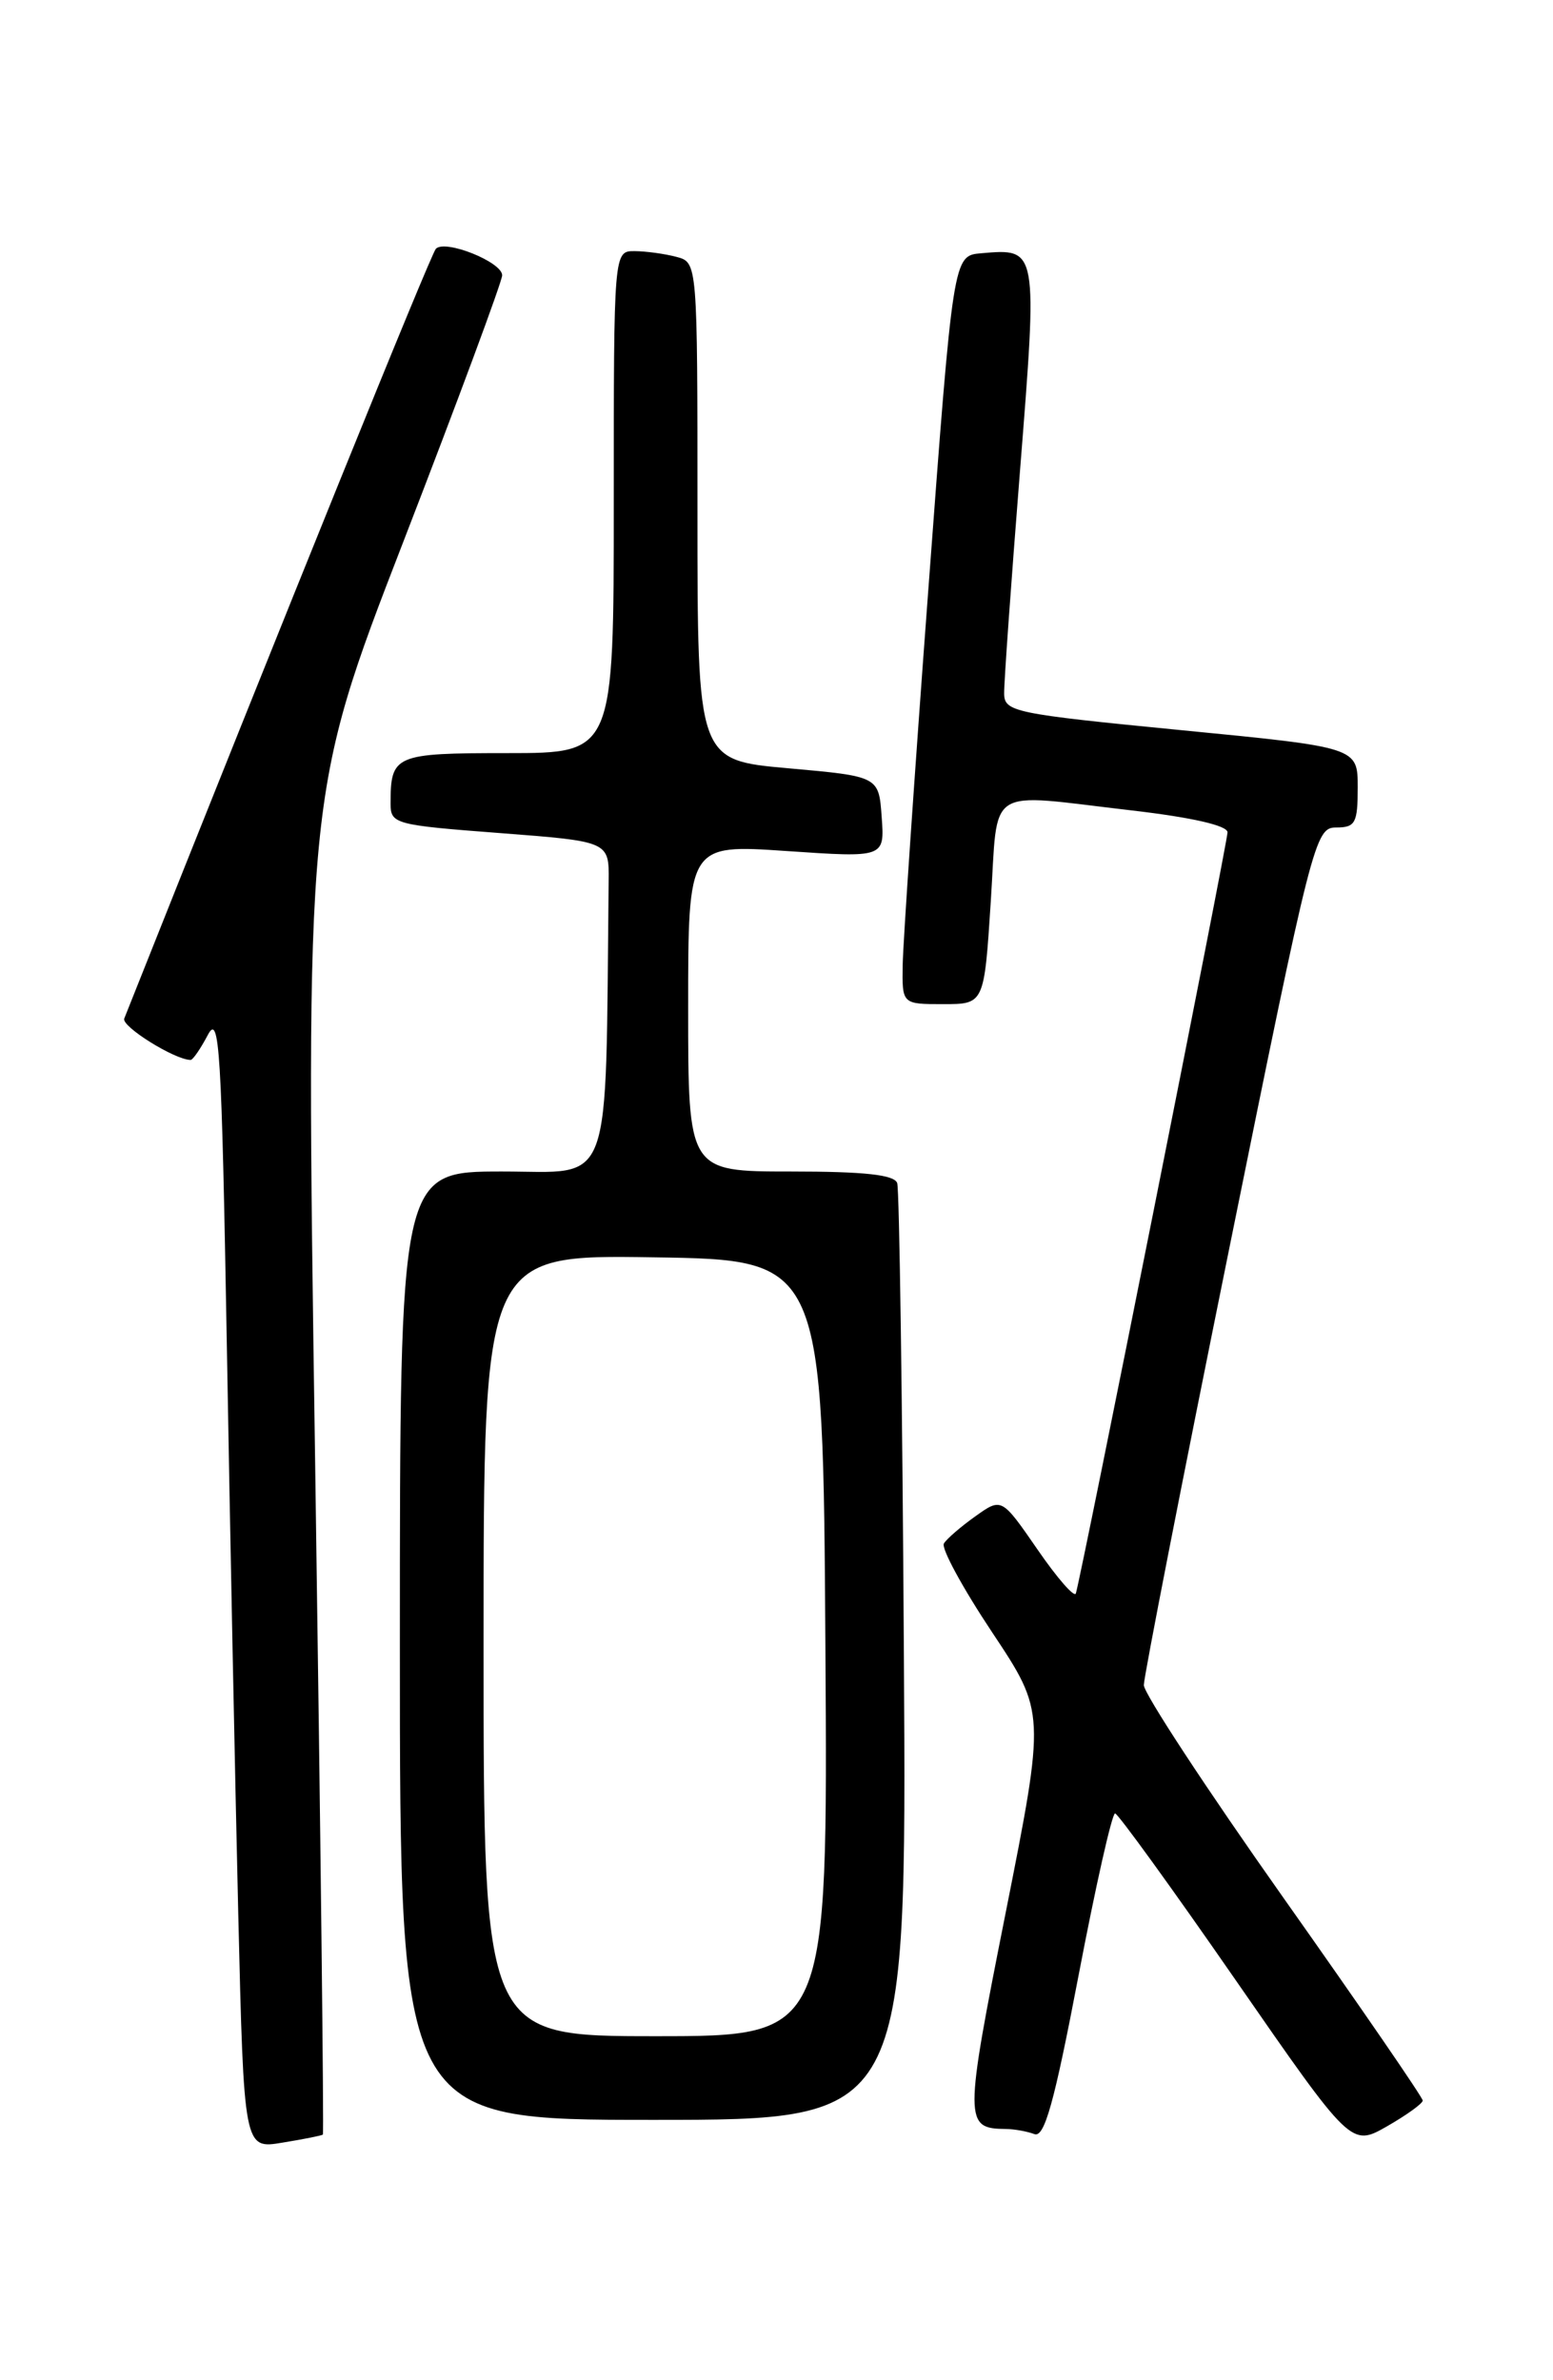 <?xml version="1.0" encoding="UTF-8" standalone="no"?>
<!DOCTYPE svg PUBLIC "-//W3C//DTD SVG 1.1//EN" "http://www.w3.org/Graphics/SVG/1.1/DTD/svg11.dtd" >
<svg xmlns="http://www.w3.org/2000/svg" xmlns:xlink="http://www.w3.org/1999/xlink" version="1.1" viewBox="0 0 167 256">
 <g >
 <path fill="currentColor"
d=" M 34.72 229.58 C 34.84 229.48 34.47 197.02 33.89 157.45 C 32.83 85.50 32.83 85.50 43.42 58.14 C 49.24 43.09 54.00 30.25 54.00 29.61 C 54.00 28.18 47.86 25.72 46.87 26.76 C 46.33 27.32 30.91 65.42 13.36 109.55 C 13.02 110.39 18.81 114.00 20.50 114.00 C 20.74 114.00 21.57 112.79 22.35 111.31 C 23.60 108.92 23.83 112.76 24.39 144.56 C 24.73 164.33 25.29 191.89 25.62 205.82 C 26.23 231.14 26.23 231.14 30.36 230.45 C 32.64 230.08 34.60 229.69 34.72 229.58 Z  M 152.99 225.92 C 153.00 225.60 146.25 215.78 138.00 204.10 C 129.75 192.42 123.00 182.13 123.00 181.24 C 123.00 180.35 127.13 159.23 132.18 134.31 C 141.11 90.22 141.42 89.00 143.68 89.00 C 145.75 89.00 146.00 88.53 146.00 84.69 C 146.00 80.38 146.00 80.38 127.00 78.53 C 109.01 76.77 108.00 76.56 107.98 74.59 C 107.96 73.44 108.73 62.68 109.68 50.69 C 111.59 26.59 111.62 26.71 105.50 27.24 C 102.50 27.50 102.50 27.50 99.82 63.50 C 98.34 83.30 97.11 101.41 97.07 103.75 C 97.00 108.00 97.00 108.00 101.42 108.00 C 105.83 108.00 105.83 108.00 106.54 97.00 C 107.37 84.26 105.72 85.32 121.75 87.17 C 128.18 87.92 132.00 88.79 132.00 89.52 C 132.00 90.61 116.28 169.50 115.69 171.38 C 115.54 171.86 113.68 169.73 111.57 166.66 C 107.71 161.07 107.71 161.07 104.89 163.08 C 103.33 164.19 101.81 165.50 101.50 166.01 C 101.19 166.51 103.52 170.80 106.68 175.55 C 112.42 184.18 112.42 184.18 108.14 205.74 C 103.67 228.23 103.67 228.94 108.17 228.98 C 109.09 228.99 110.46 229.24 111.23 229.53 C 112.31 229.95 113.36 226.20 115.97 212.53 C 117.81 202.89 119.58 195.02 119.91 195.04 C 120.23 195.07 126.08 203.15 132.89 212.99 C 145.29 230.89 145.29 230.89 149.14 228.70 C 151.25 227.49 152.99 226.24 152.99 225.92 Z  M 97.20 178.25 C 97.04 150.89 96.71 127.94 96.48 127.25 C 96.18 126.35 92.97 126.00 85.03 126.00 C 74.00 126.00 74.00 126.00 74.00 108.40 C 74.00 90.81 74.00 90.81 84.56 91.53 C 95.13 92.25 95.13 92.25 94.81 87.87 C 94.50 83.50 94.50 83.50 84.75 82.63 C 75.00 81.76 75.00 81.76 75.00 54.99 C 75.00 28.23 75.00 28.23 72.75 27.63 C 71.51 27.30 69.49 27.02 68.25 27.01 C 66.00 27.00 66.00 27.00 66.00 54.00 C 66.00 81.00 66.00 81.00 54.61 81.00 C 42.41 81.00 42.00 81.18 42.00 86.44 C 42.00 88.62 42.46 88.74 53.75 89.60 C 65.50 90.50 65.50 90.50 65.45 94.75 C 65.09 128.59 66.04 126.00 54.00 126.00 C 43.00 126.00 43.00 126.00 43.00 177.00 C 43.00 228.00 43.00 228.00 70.25 228.00 C 97.50 228.00 97.50 228.00 97.20 178.25 Z  M 52.00 176.98 C 52.00 134.95 52.00 134.95 70.25 135.23 C 88.50 135.50 88.50 135.50 88.76 177.25 C 89.02 219.00 89.02 219.00 70.51 219.00 C 52.00 219.00 52.00 219.00 52.00 176.98 Z "/>
</g>
</svg>